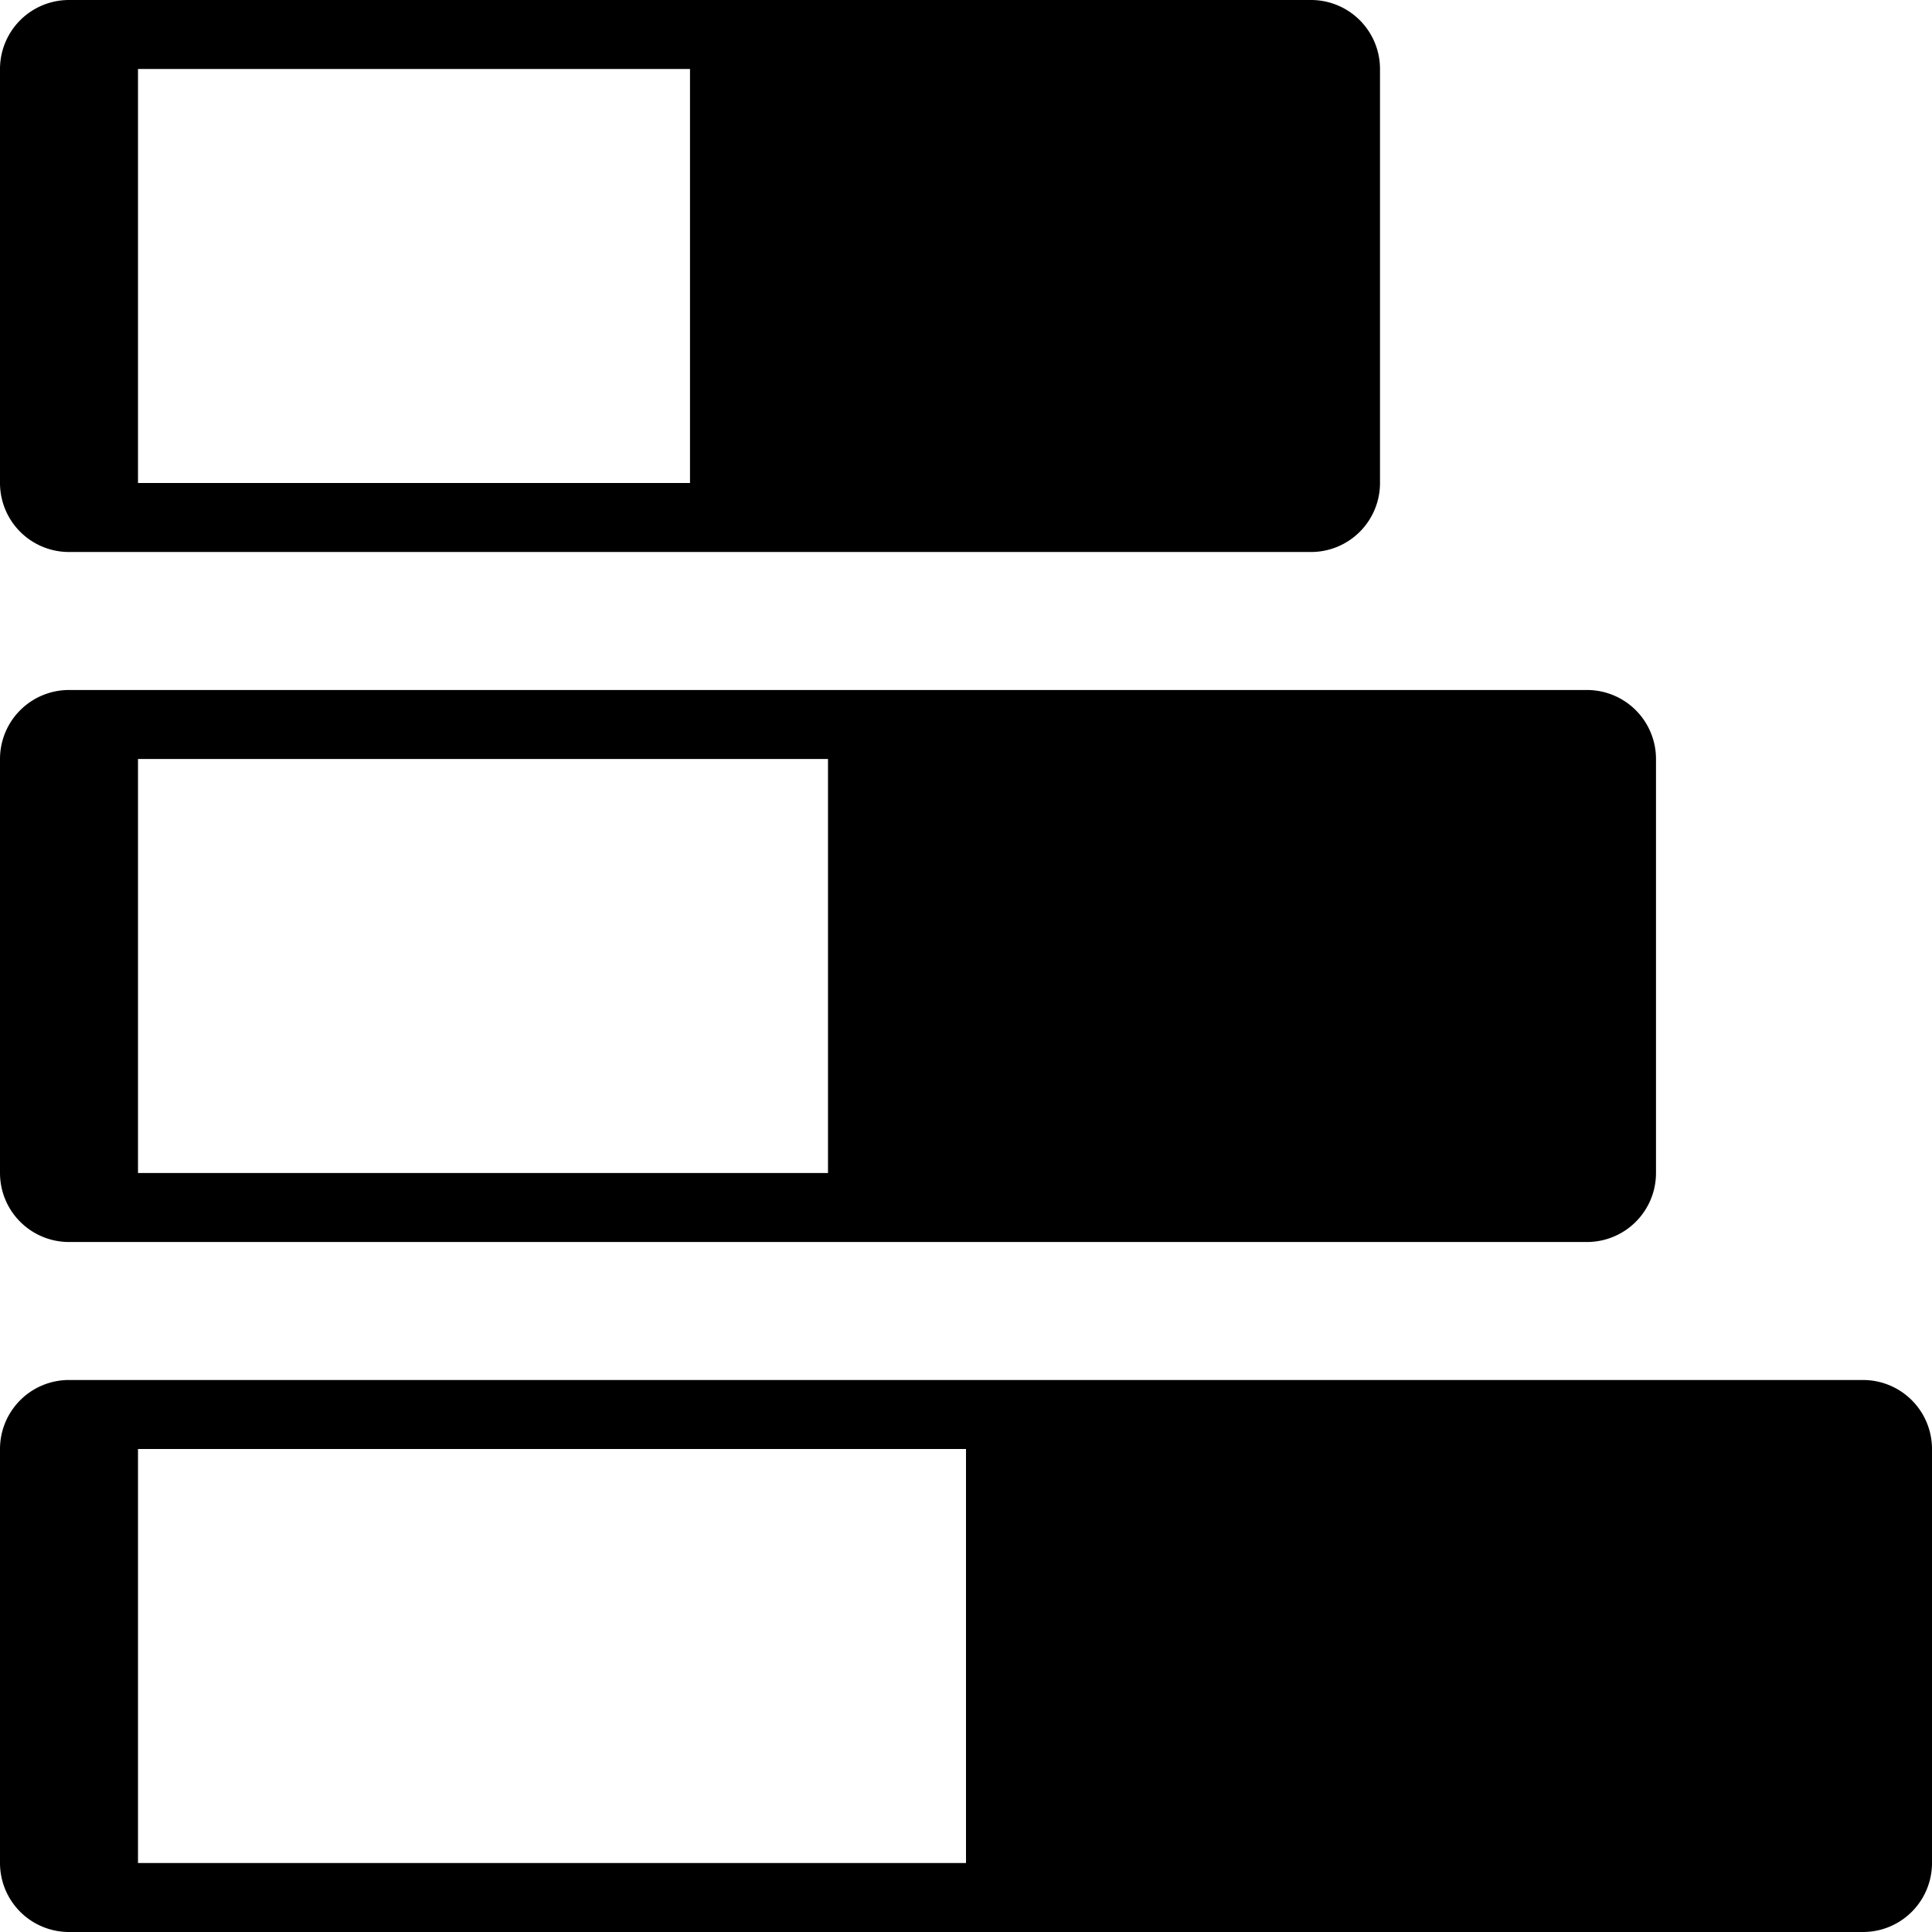 <svg id="Layer_10" data-name="Layer 10" xmlns="http://www.w3.org/2000/svg" viewBox="0 0 35 35"><title>stacked-barchart</title><path d="M25,8.75V1.25A1.25,1.25,0,0,0,23.75,0H1.25A1.25,1.25,0,0,0,0,1.25v7.5A1.25,1.25,0,0,0,1.25,10h22.5A1.25,1.25,0,0,0,25,8.75Zm-22.5,0V1.25h10v7.5ZM30,21.25v-7.5a1.25,1.25,0,0,0-1.25-1.25H1.25A1.25,1.25,0,0,0,0,13.75v7.5A1.25,1.25,0,0,0,1.25,22.5h27.5A1.25,1.25,0,0,0,30,21.25Zm-27.5,0v-7.5H15v7.5ZM35,33.75v-7.5A1.25,1.25,0,0,0,33.75,25H1.25A1.25,1.25,0,0,0,0,26.25v7.5A1.25,1.25,0,0,0,1.25,35h32.5A1.25,1.25,0,0,0,35,33.75Zm-32.5,0v-7.5h15v7.5Z"/></svg>
